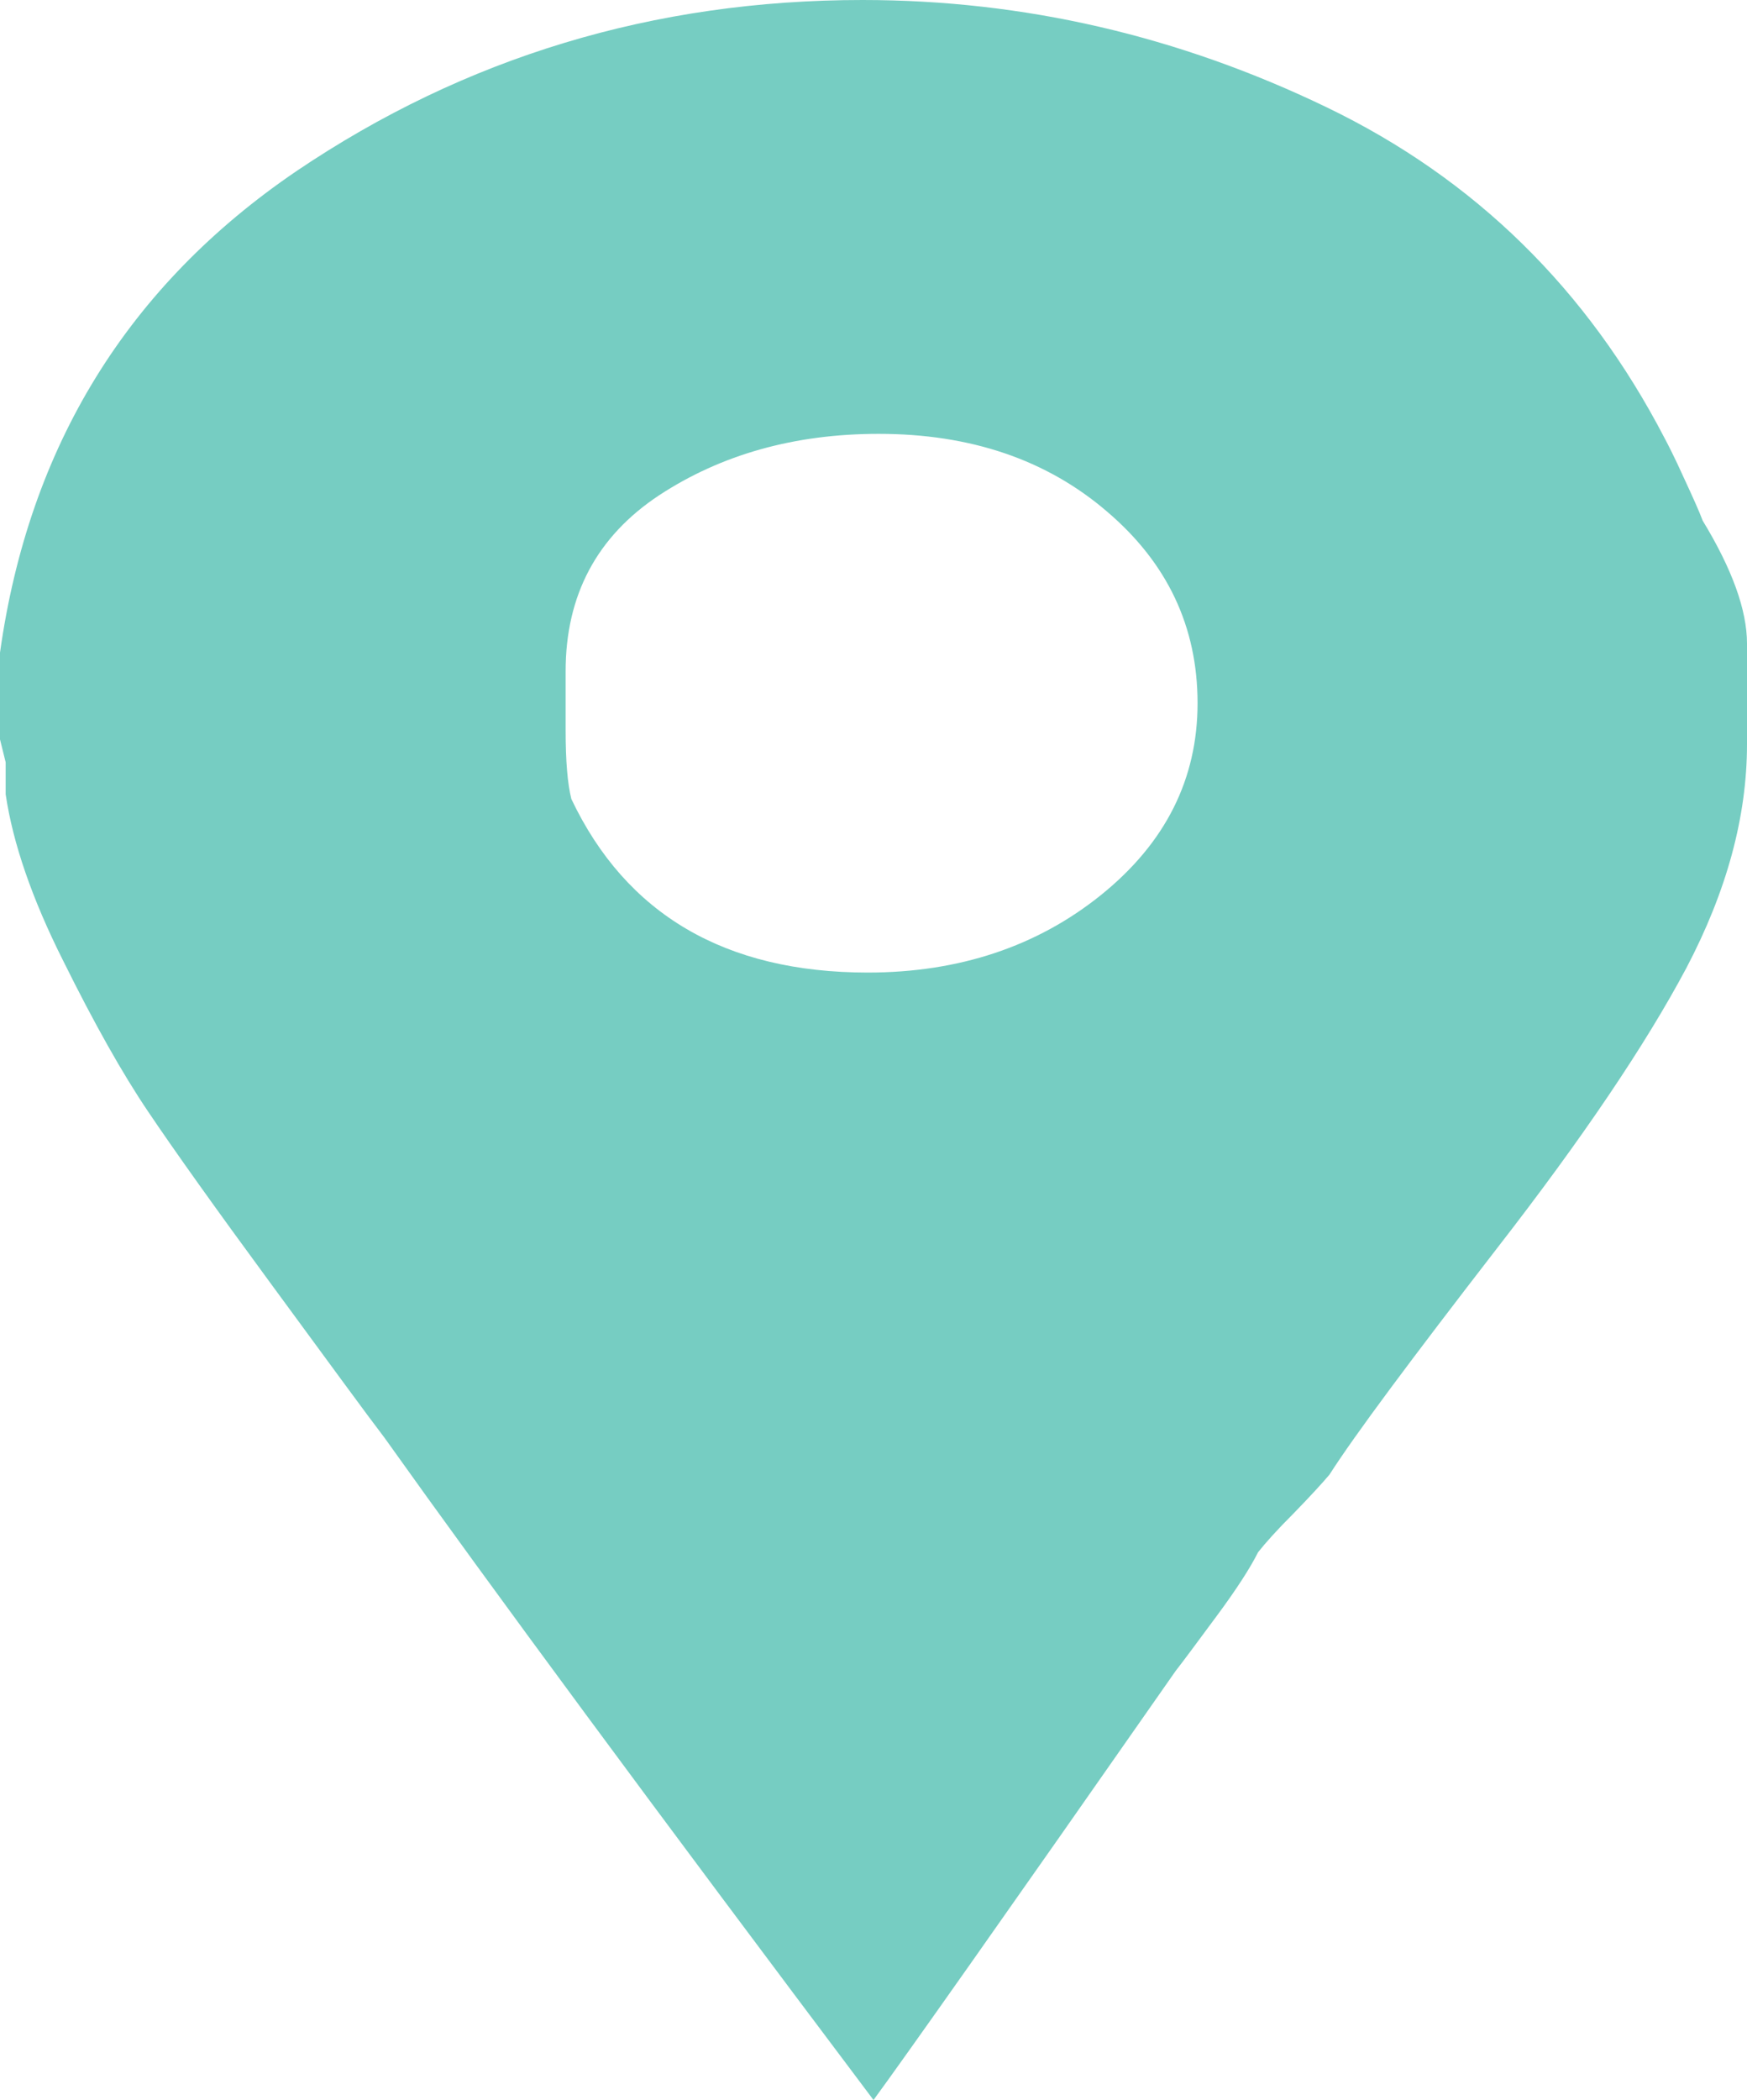 <?xml version="1.0" encoding="UTF-8"?>
<svg xmlns="http://www.w3.org/2000/svg" width="25.898" height="31.119" viewBox="732.584 974.894 25.898 31.119" preserveAspectRatio="none">
  <g>
    <defs>
      <path id="s-Path_89-02671" d="M757.825 982.609 C757.775 982.474 757.676 982.255 757.542 981.966 C757.408 981.669 757.309 981.478 757.26 981.386 C756.115 979.182 754.448 977.543 752.251 976.484 C750.054 975.424 747.758 974.894 745.37 974.894 C742.276 974.894 739.478 975.742 736.978 977.43 C734.484 979.126 733.014 981.499 732.584 984.565 L732.584 985.851 L732.668 986.19 L732.668 986.664 C732.774 987.384 733.057 988.211 733.523 989.136 C733.982 990.062 734.399 990.803 734.781 991.368 C735.162 991.934 735.77 992.788 736.617 993.94 C737.458 995.084 738.009 995.84 738.285 996.201 C739.86 998.412 742.276 1001.683 745.533 1006.013 C745.964 1005.427 747.461 1003.307 750.012 999.655 C750.117 999.521 750.322 999.245 750.619 998.843 C750.923 998.433 751.121 998.122 751.234 997.896 C751.34 997.762 751.516 997.564 751.764 997.317 C752.004 997.07 752.18 996.879 752.293 996.745 C752.668 996.158 753.501 995.042 754.773 993.396 C756.052 991.75 756.984 990.365 757.585 989.235 C758.178 988.105 758.482 987.003 758.482 985.922 L758.482 984.431 C758.482 983.937 758.263 983.329 757.825 982.609 Z M745.448 989.306 C743.336 989.306 741.866 988.444 741.054 986.734 C740.997 986.508 740.969 986.169 740.969 985.717 L740.969 984.841 C740.969 983.711 741.435 982.842 742.354 982.234 C743.279 981.627 744.367 981.323 745.61 981.323 C746.967 981.323 748.097 981.704 748.994 982.474 C749.891 983.237 750.337 984.184 750.337 985.314 C750.337 986.437 749.863 987.384 748.909 988.154 C747.963 988.917 746.804 989.306 745.448 989.306 Z "></path>
    </defs>
    <g>
      <use xmlns:xlink="http://www.w3.org/1999/xlink" xlink:href="#s-Path_89-02671" fill="#76CDC2" fill-opacity="1.0" filter="none"></use>
    </g>
  </g>
</svg>
